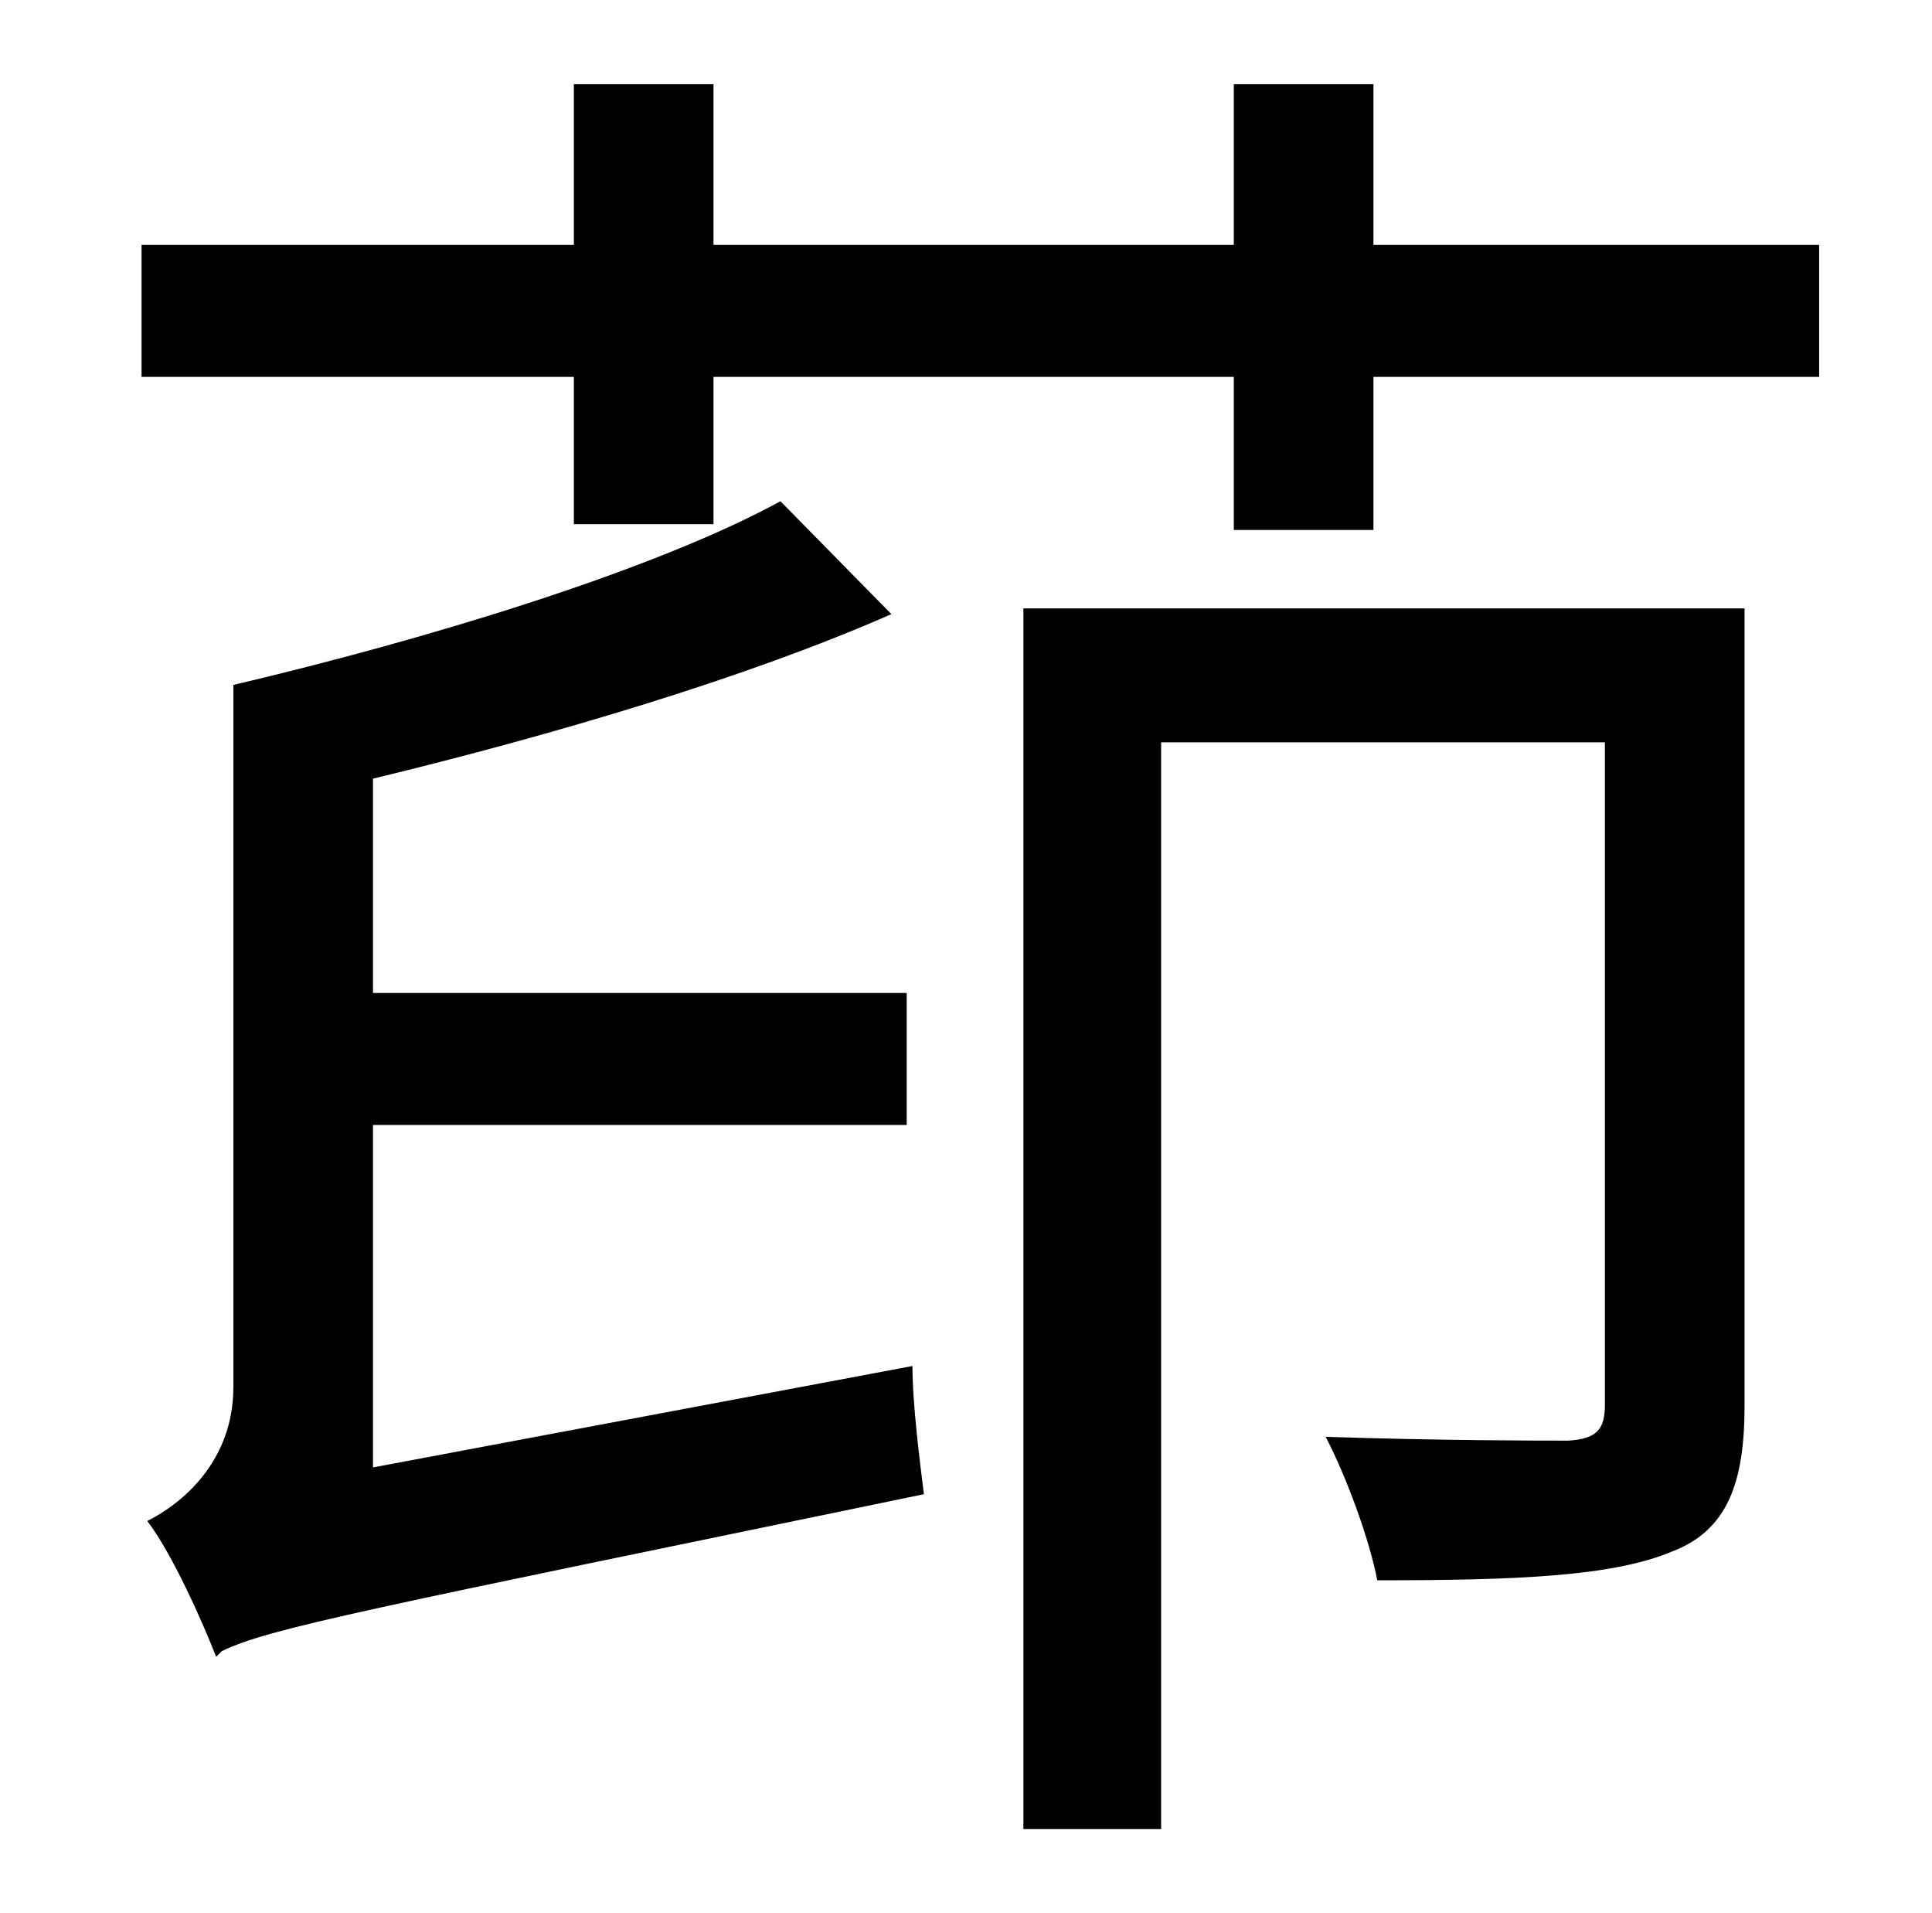 <?xml version="1.0" standalone="no"?>
<!DOCTYPE svg PUBLIC "-//W3C//DTD SVG 1.1//EN" "http://www.w3.org/Graphics/SVG/1.1/DTD/svg11.dtd" >
<svg xmlns="http://www.w3.org/2000/svg" xmlns:xlink="http://www.w3.org/1999/xlink" version="1.1" viewBox="-10 0 1010 1000">
   <path fill="currentColor"
d="M185 767l282 -53c0 20 4 51 6 67c-295 61 -342 70 -367 82l-3 3c-7 -18 -23 -54 -36 -71c18 -9 45 -31 45 -70v-367c102 -24 220 -60 286 -96l58 59c-75 33 -176 63 -271 86v112h279v69h-279v179zM902 318v417c0 40 -9 65 -38 76c-31 13 -81 15 -154 15
c-4 -21 -16 -54 -27 -75c60 2 111 2 127 2c15 -1 19 -6 19 -19v-346h-232v568h-72v-638h377zM708 128h233v69h-233v80h-73v-80h-272v77h-73v-77h-226v-69h226v-84h73v84h272v-84h73v84z" />
</svg>
